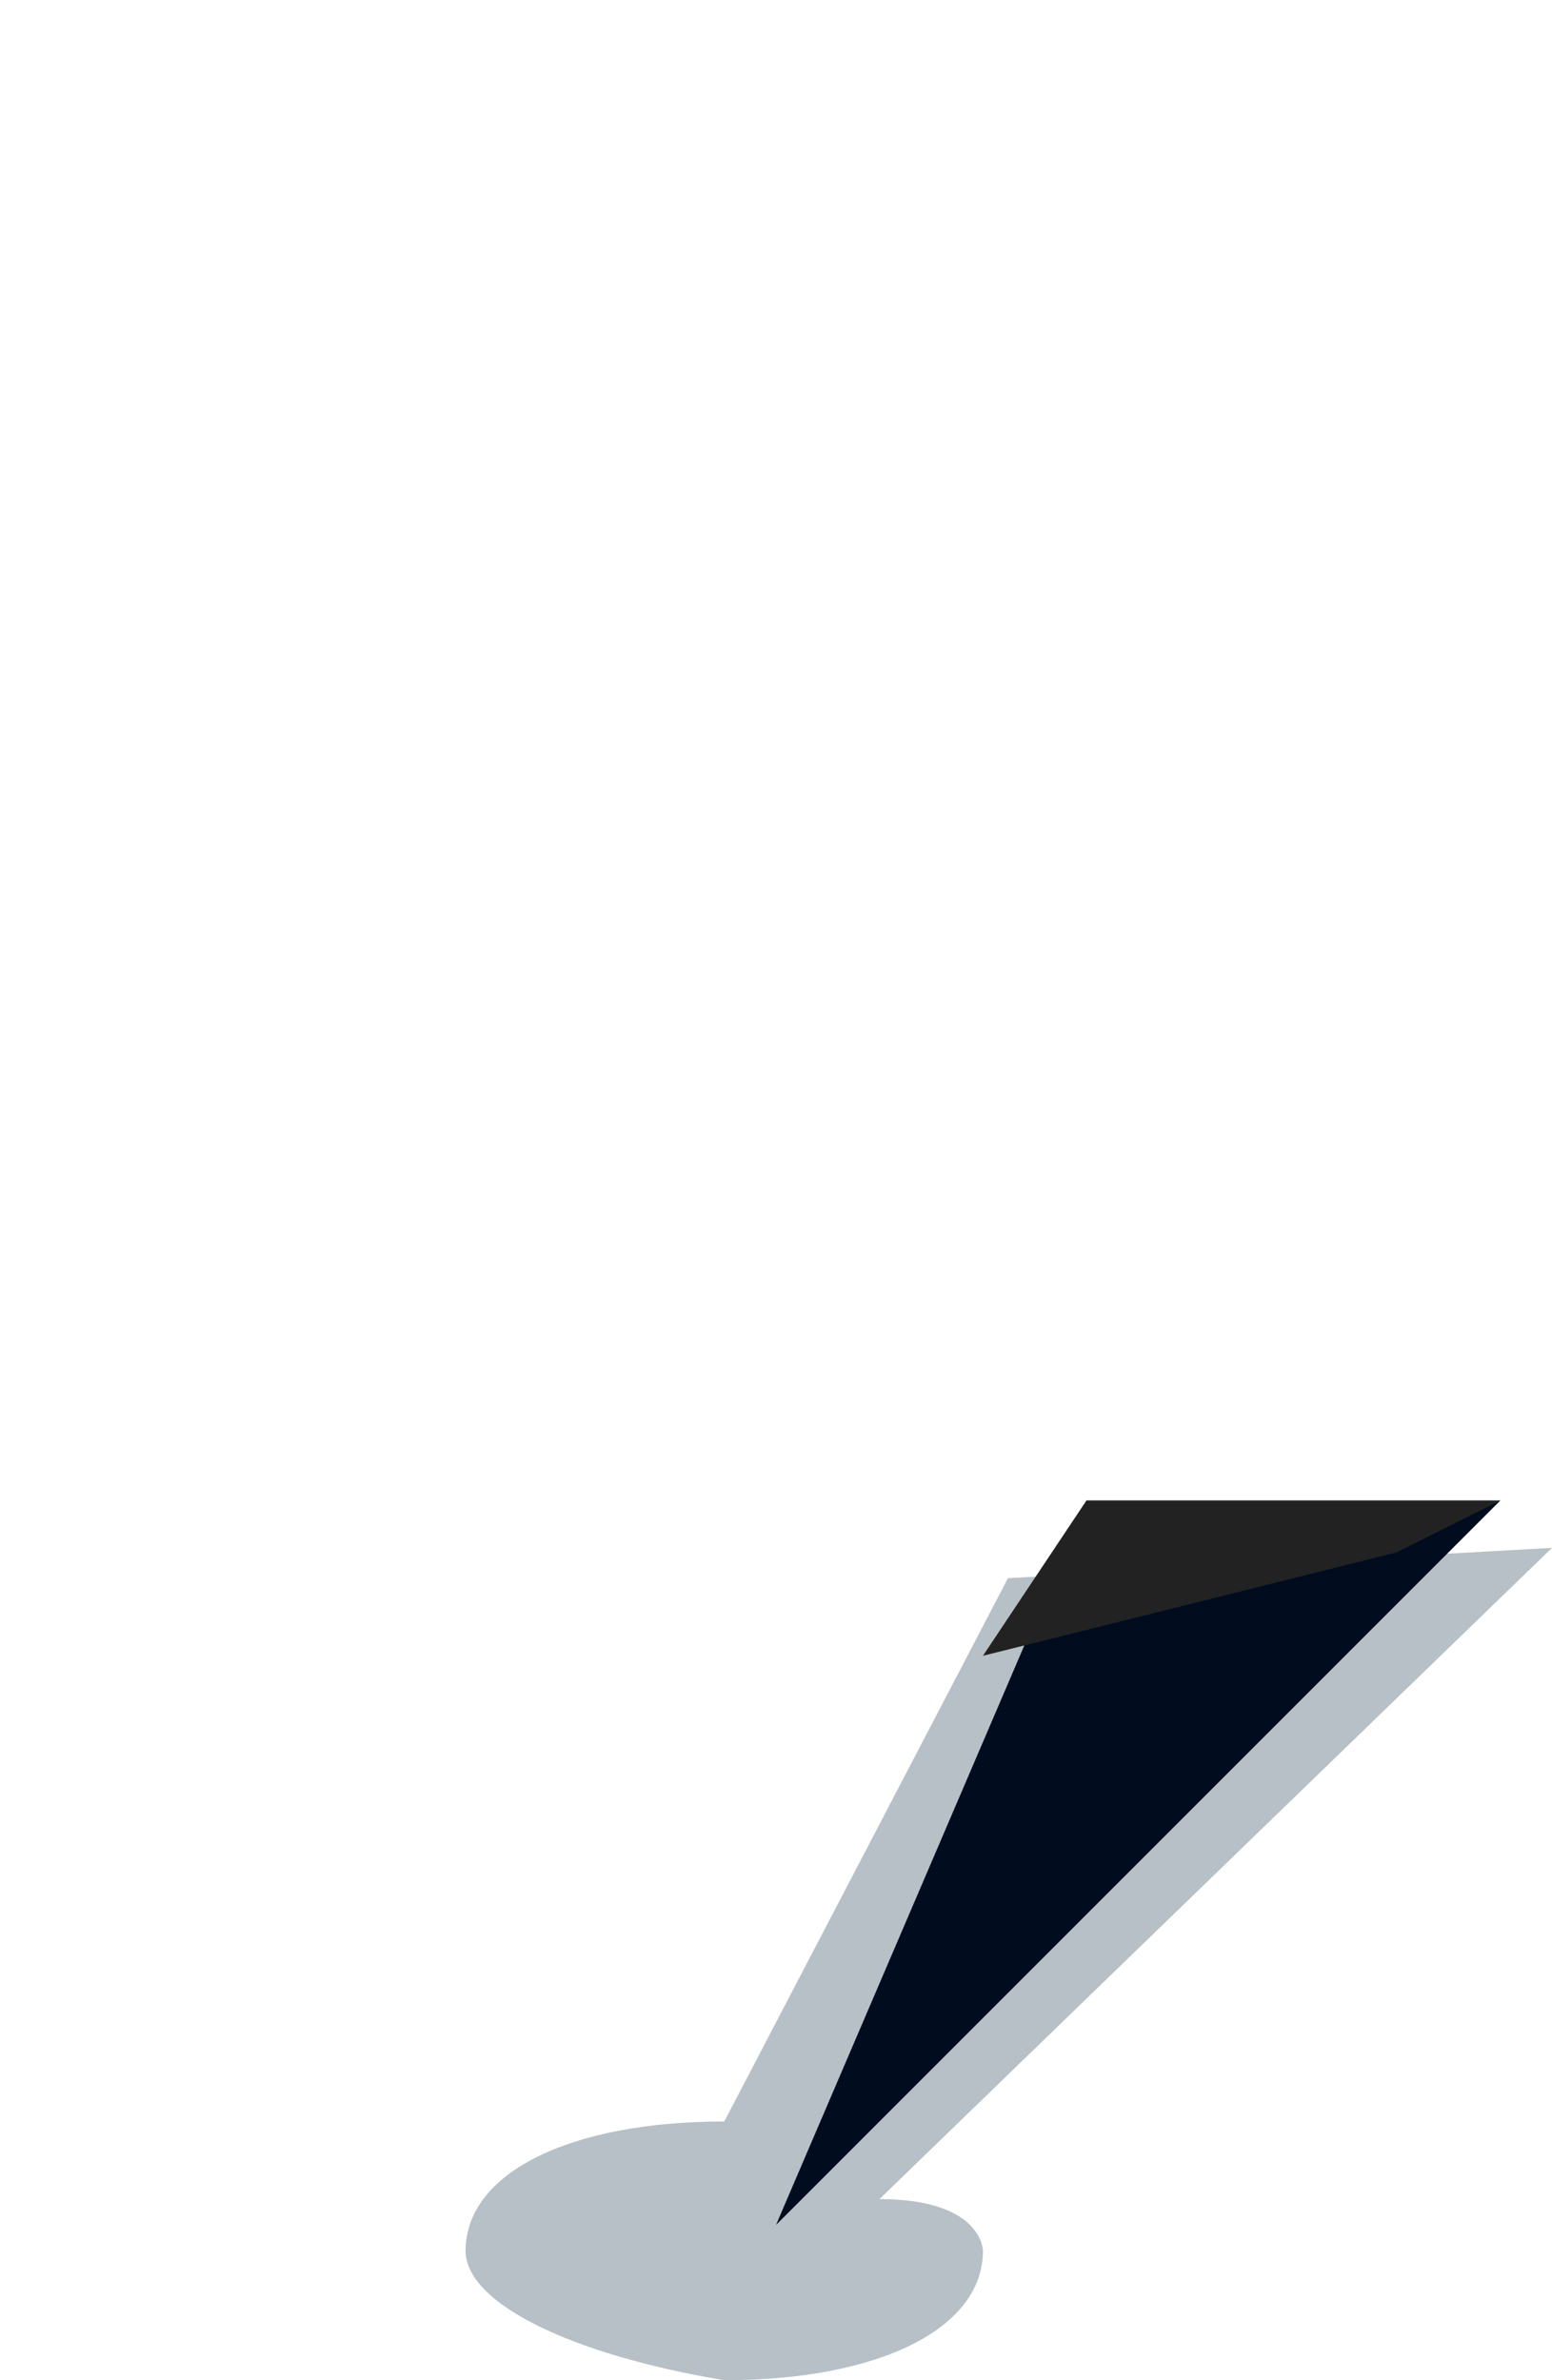 <svg class="marker-flag-knife" xmlns="http://www.w3.org/2000/svg" width="30" height="46" viewBox="0 0 30 46" style="top: -46px; left: -15px; visibility: visible;"><path fill="#0d2e41" fill-opacity=".3" d="M19.484 30.5L14 41c-3 0-5 1-5 2.5 0 1 2 2 5 2.5 3 0 5-1 5-2.5 0 0 0-1-2-1l13-12.586z"></path><path fill="#020c1f" d="M15 43l6-14h8"></path><path fill="#222" d="M19 32l2-3h8l-2 1"></path></svg>
